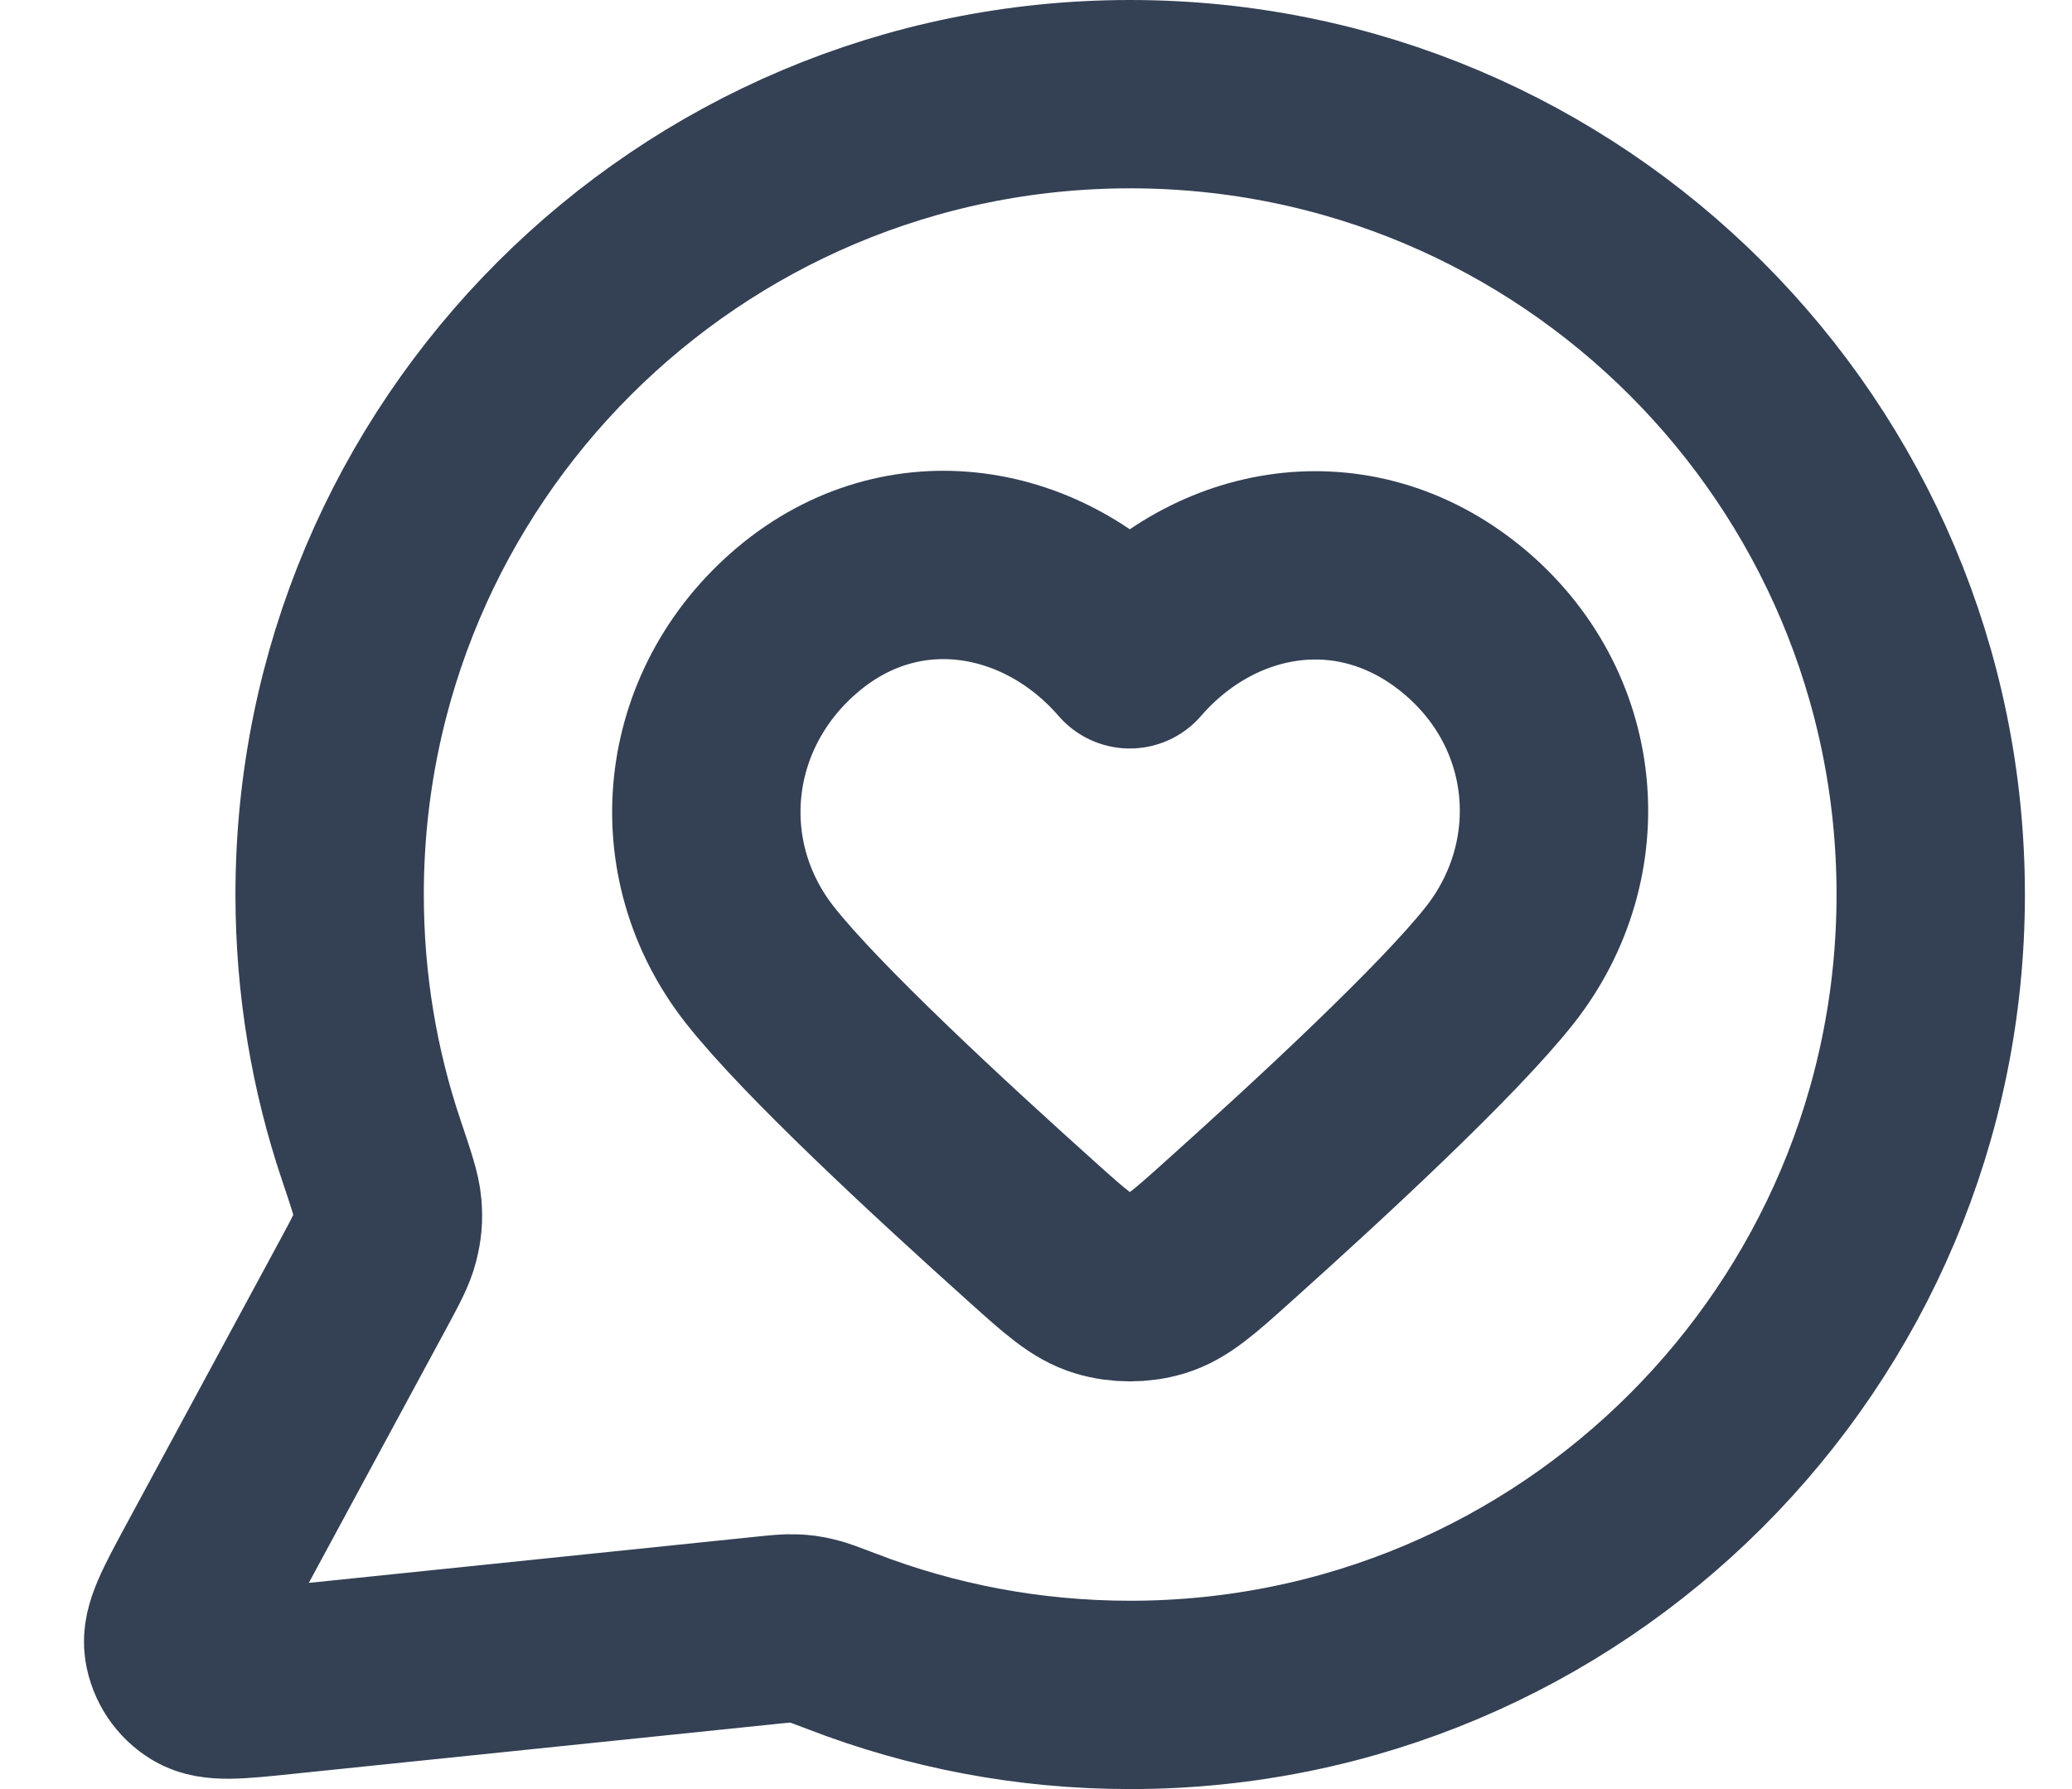 <svg width="22" height="19" viewBox="0 0 22 19" fill="none" xmlns="http://www.w3.org/2000/svg">
<path d="M20.5 9.5C20.5 14.194 16.694 18 12 18C10.923 18 9.893 17.8 8.945 17.434C8.771 17.368 8.685 17.334 8.616 17.319C8.548 17.303 8.499 17.296 8.429 17.294C8.359 17.291 8.281 17.299 8.126 17.315L3.005 17.844C2.517 17.895 2.273 17.92 2.129 17.832C2.003 17.756 1.918 17.628 1.895 17.483C1.869 17.316 1.986 17.1 2.219 16.668L3.855 13.641C3.989 13.392 4.057 13.267 4.087 13.147C4.117 13.029 4.125 12.943 4.115 12.821C4.105 12.698 4.051 12.538 3.943 12.217C3.655 11.364 3.5 10.45 3.5 9.5C3.5 4.806 7.305 1 12 1C16.694 1 20.5 4.806 20.5 9.5Z" stroke="#344054" stroke-width="2" stroke-linecap="round" stroke-linejoin="round"/>
<path fill-rule="evenodd" clip-rule="evenodd" d="M11.996 6.949C11.097 5.91 9.597 5.631 8.469 6.582C7.342 7.534 7.183 9.124 8.069 10.249C8.617 10.946 9.994 12.219 10.962 13.087C11.317 13.406 11.495 13.565 11.708 13.629C11.891 13.684 12.102 13.684 12.285 13.629C12.498 13.565 12.676 13.406 13.031 13.087C14 12.219 15.376 10.946 15.925 10.249C16.81 9.124 16.671 7.524 15.524 6.582C14.377 5.641 12.896 5.91 11.996 6.949Z" stroke="#344054" stroke-width="2" stroke-linecap="round" stroke-linejoin="round"/>
</svg>
